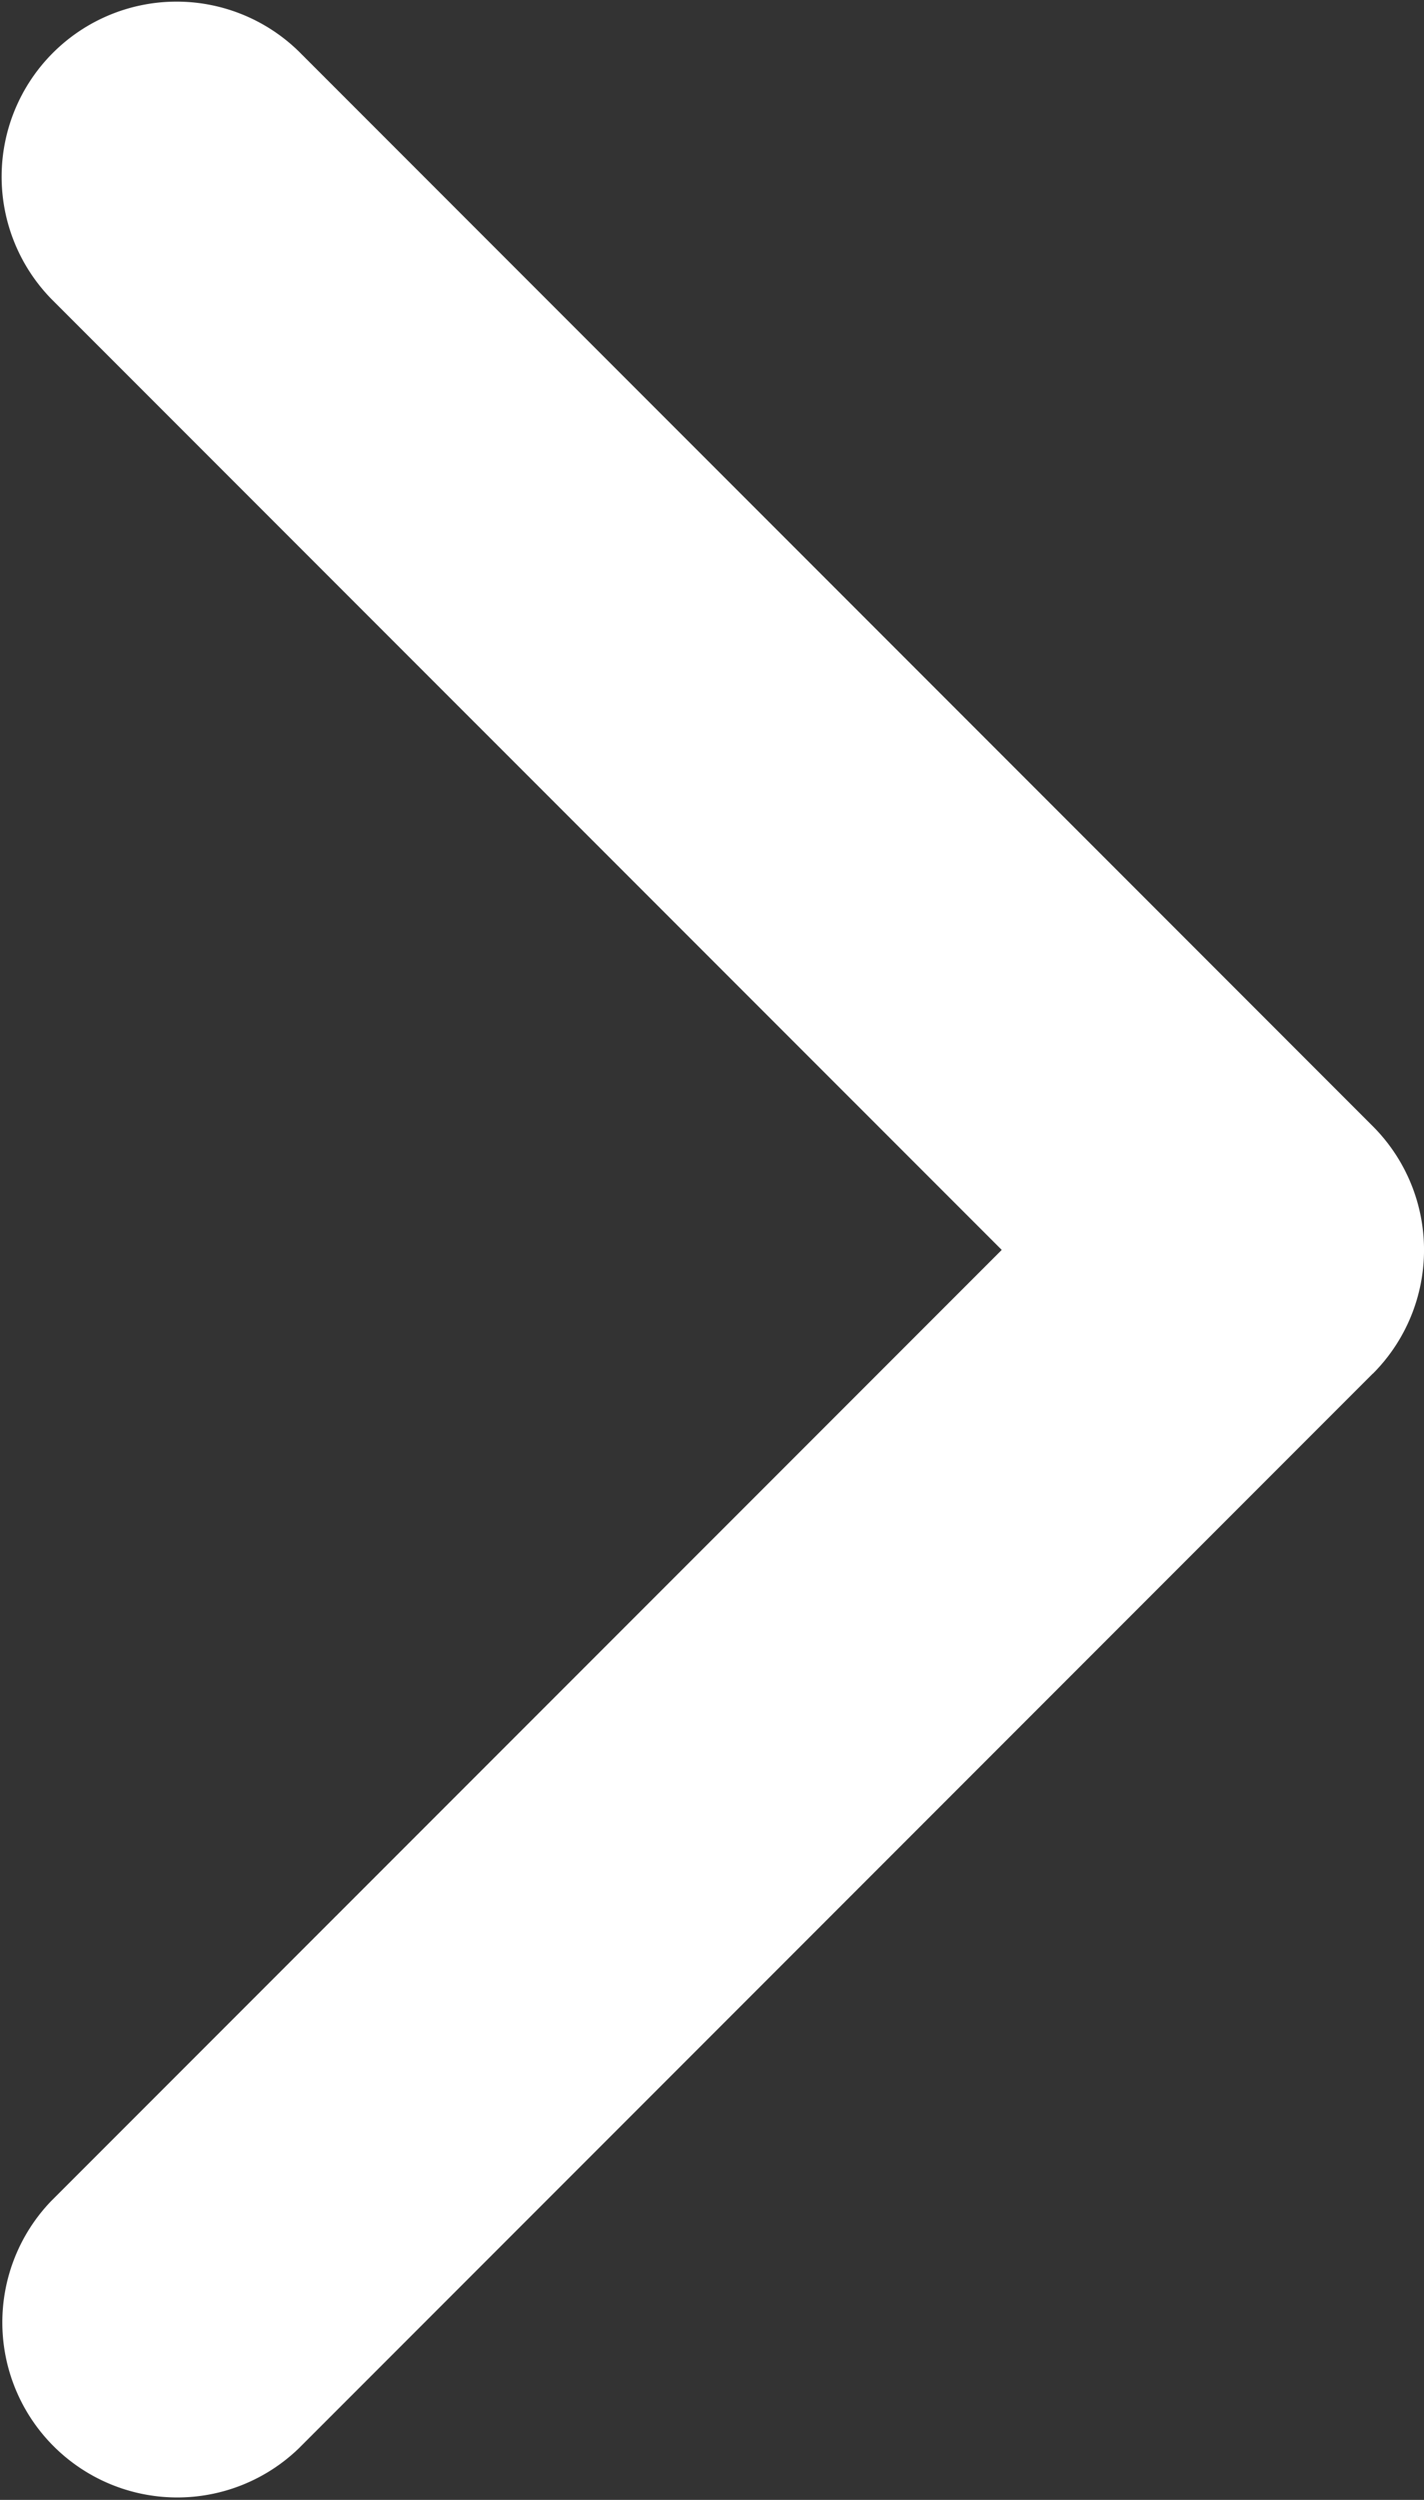 <svg id="arrow-point-to-right" xmlns="http://www.w3.org/2000/svg" width="29.228" height="51.275" viewBox="0 0 29.228 51.275">
  <rect x="0" y="0" width="29.228" height="51.275" fill="#333333" stroke="none"/>
  <path id="Path_8" data-name="Path 8" d="M125.315,28.175,103.268,50.222a3.591,3.591,0,0,1-5.078-5.077L117.7,25.637,98.191,6.13a3.591,3.591,0,0,1,5.078-5.078L125.316,23.1a3.59,3.59,0,0,1,0,5.077Z" transform="translate(-97.139 0)" fill="#fff"/>
</svg>
